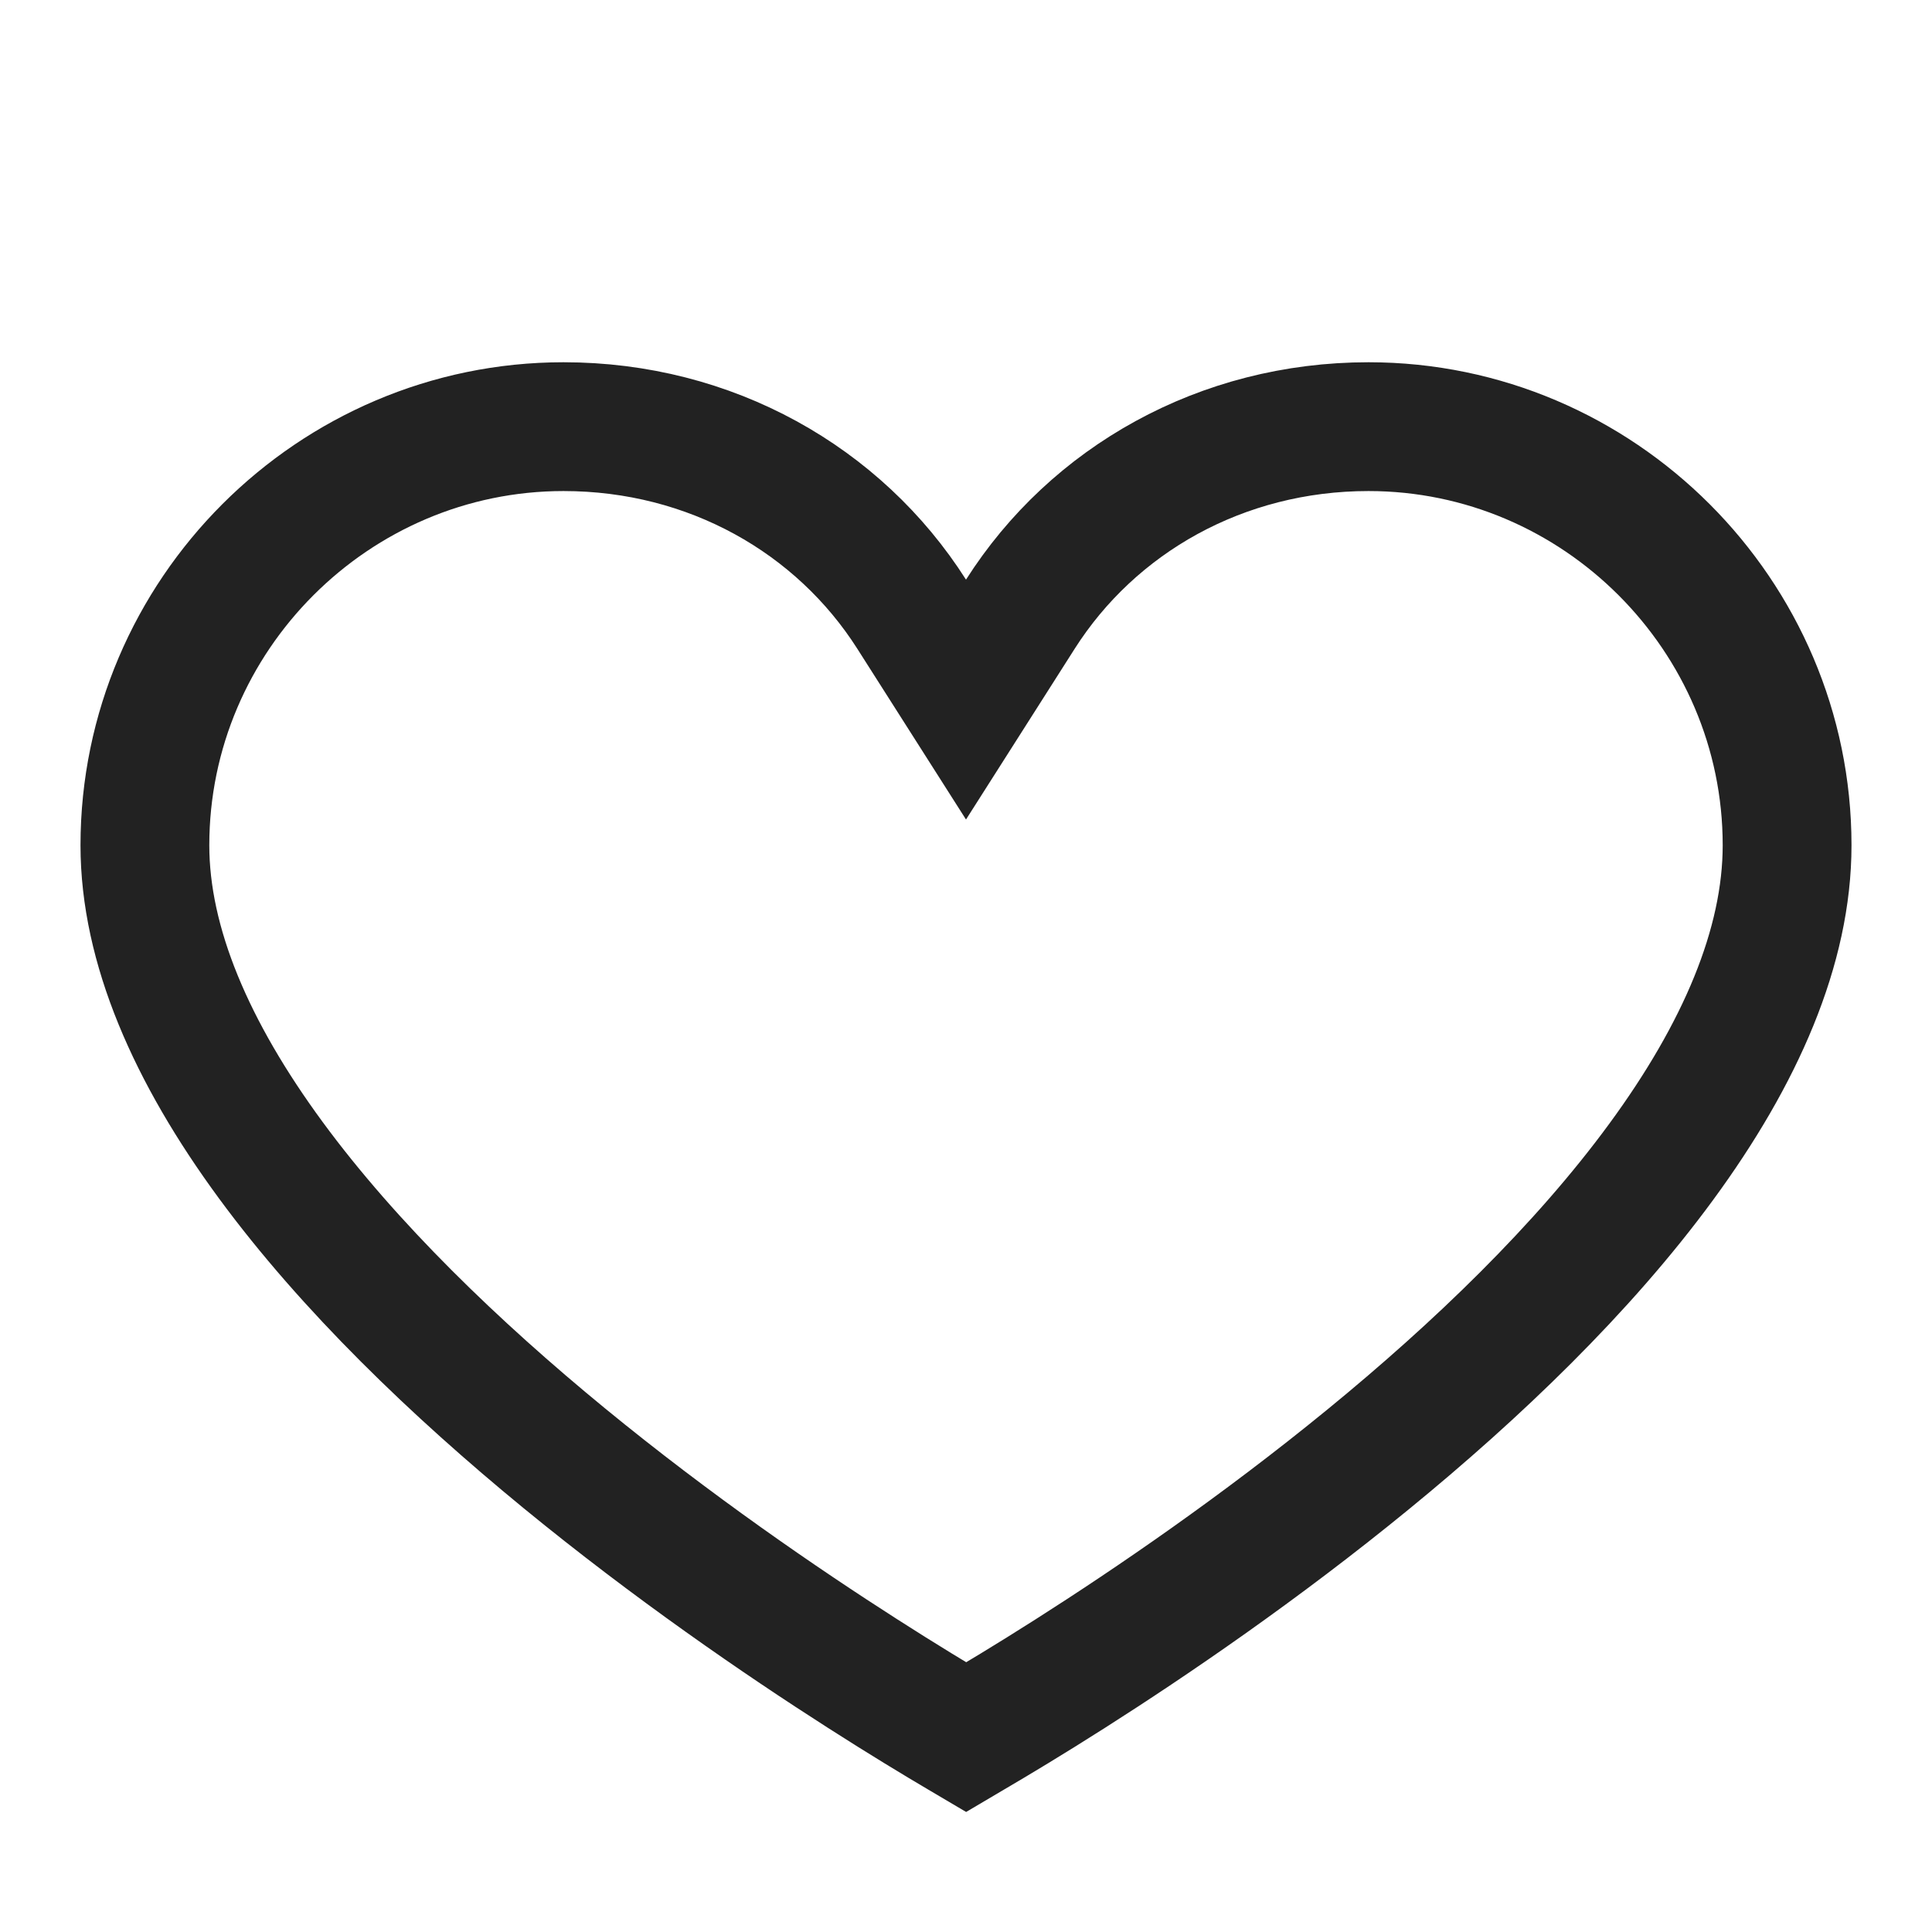 <svg width="30" height="30" viewBox="0 0 30 30" fill="none" xmlns="http://www.w3.org/2000/svg">
<path d="M14.156 9.537L15 10.863L15.844 9.537C16.972 7.764 18.965 6.625 21.25 6.625C24.823 6.625 27.75 9.552 27.75 13.125C27.75 14.699 27.023 16.367 25.795 18.041C24.575 19.706 22.926 21.286 21.242 22.663C19.563 24.037 17.879 25.186 16.612 25.992C15.979 26.395 15.453 26.71 15.086 26.925C15.057 26.942 15.029 26.958 15.002 26.974C14.975 26.958 14.946 26.941 14.916 26.924C14.55 26.708 14.023 26.39 13.391 25.985C12.123 25.174 10.439 24.019 8.759 22.641C7.075 21.259 5.425 19.676 4.204 18.014C2.975 16.341 2.25 14.682 2.25 13.125C2.25 9.552 5.177 6.625 8.75 6.625C11.035 6.625 13.028 7.764 14.156 9.537Z" stroke="#222222" stroke-width="2"/>
</svg>
